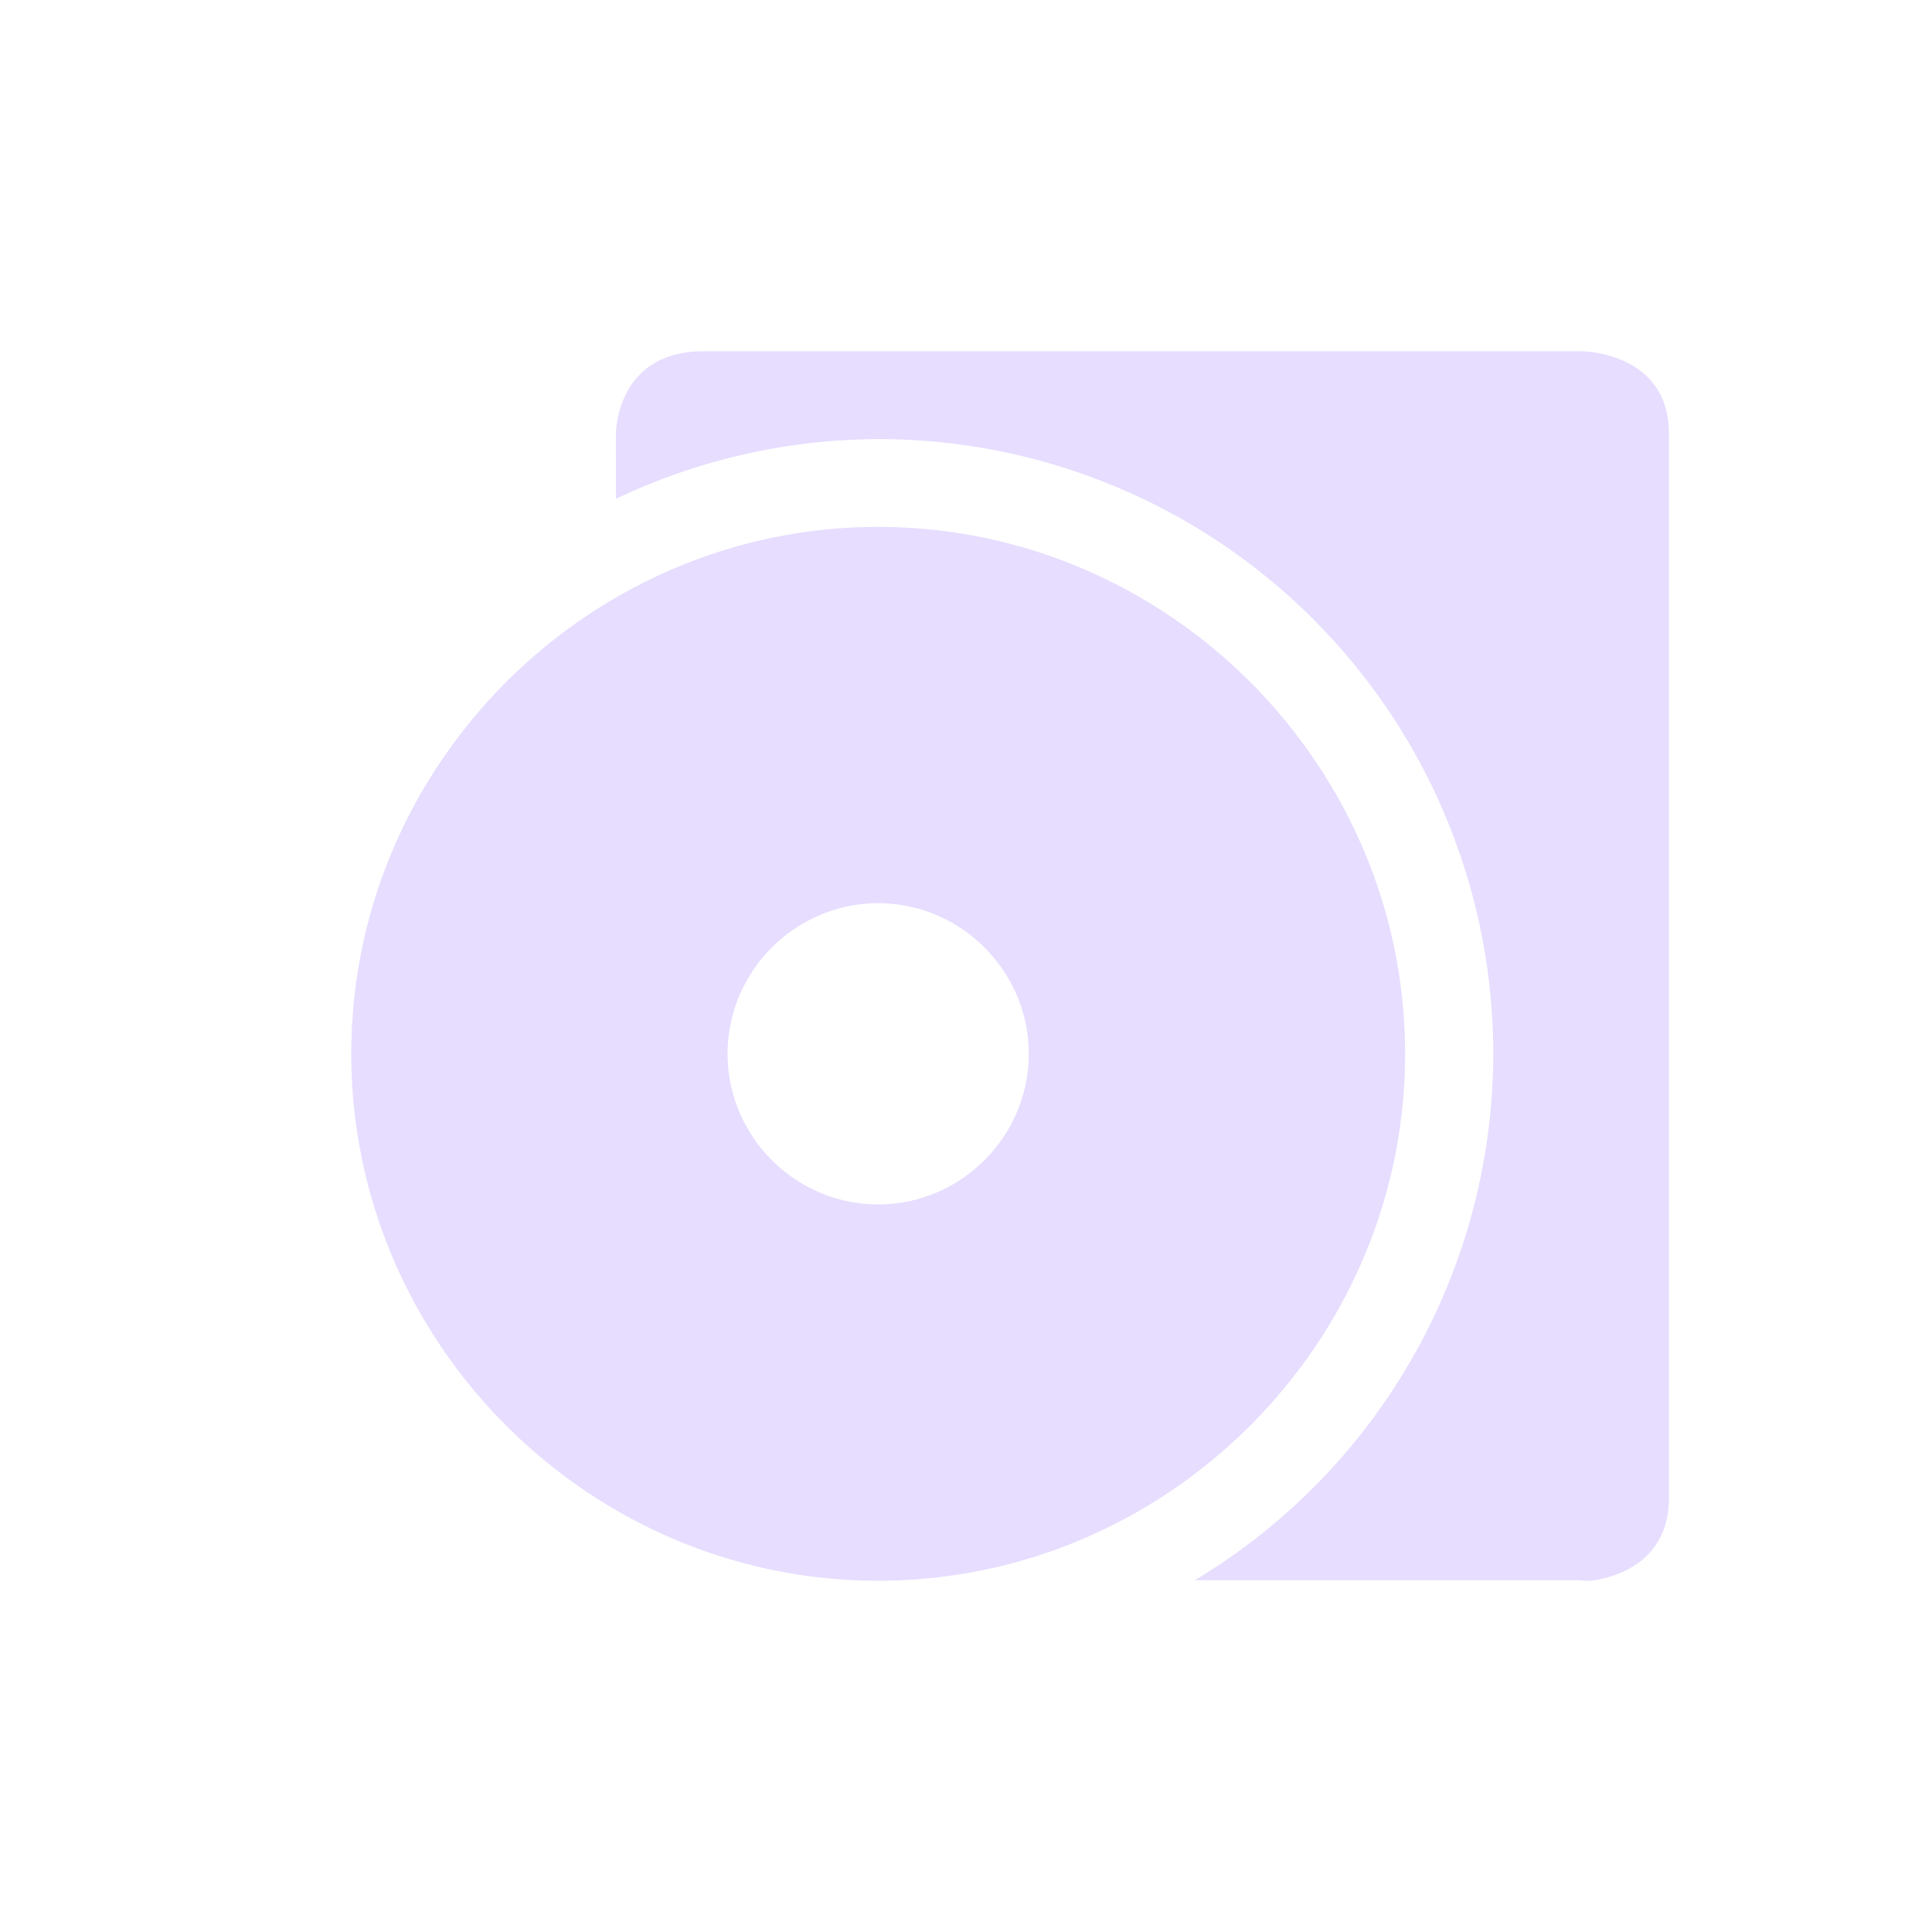 <svg height="22" viewBox="0 0 22 22" width="22" xmlns="http://www.w3.org/2000/svg">
  <path d="m5.012 1c-.999 0-.998.934-.998.934-.002.003.001.661 0 .746a7 7 0 0 1 2.99-.68 7 7 0 0 1 7 7 7 7 0 0 1 -3.398 5.994h4.398s.063.015.156 0c.281-.044.844-.235.844-.934v-12.125c0-.933-1-.936-1-.936zm1.988 2c-3.293 0-6 2.707-6 6s2.707 6 6 6 6-2.707 6-6-2.707-6-6-6zm0 4.285c.942 0 1.715.773 1.715 1.715 0 .942-.773 1.715-1.715 1.715-.942 0-1.715-.773-1.715-1.715s.773-1.715 1.715-1.715z" fill="#e6ddff" transform="translate(3 3)"/>
</svg>
